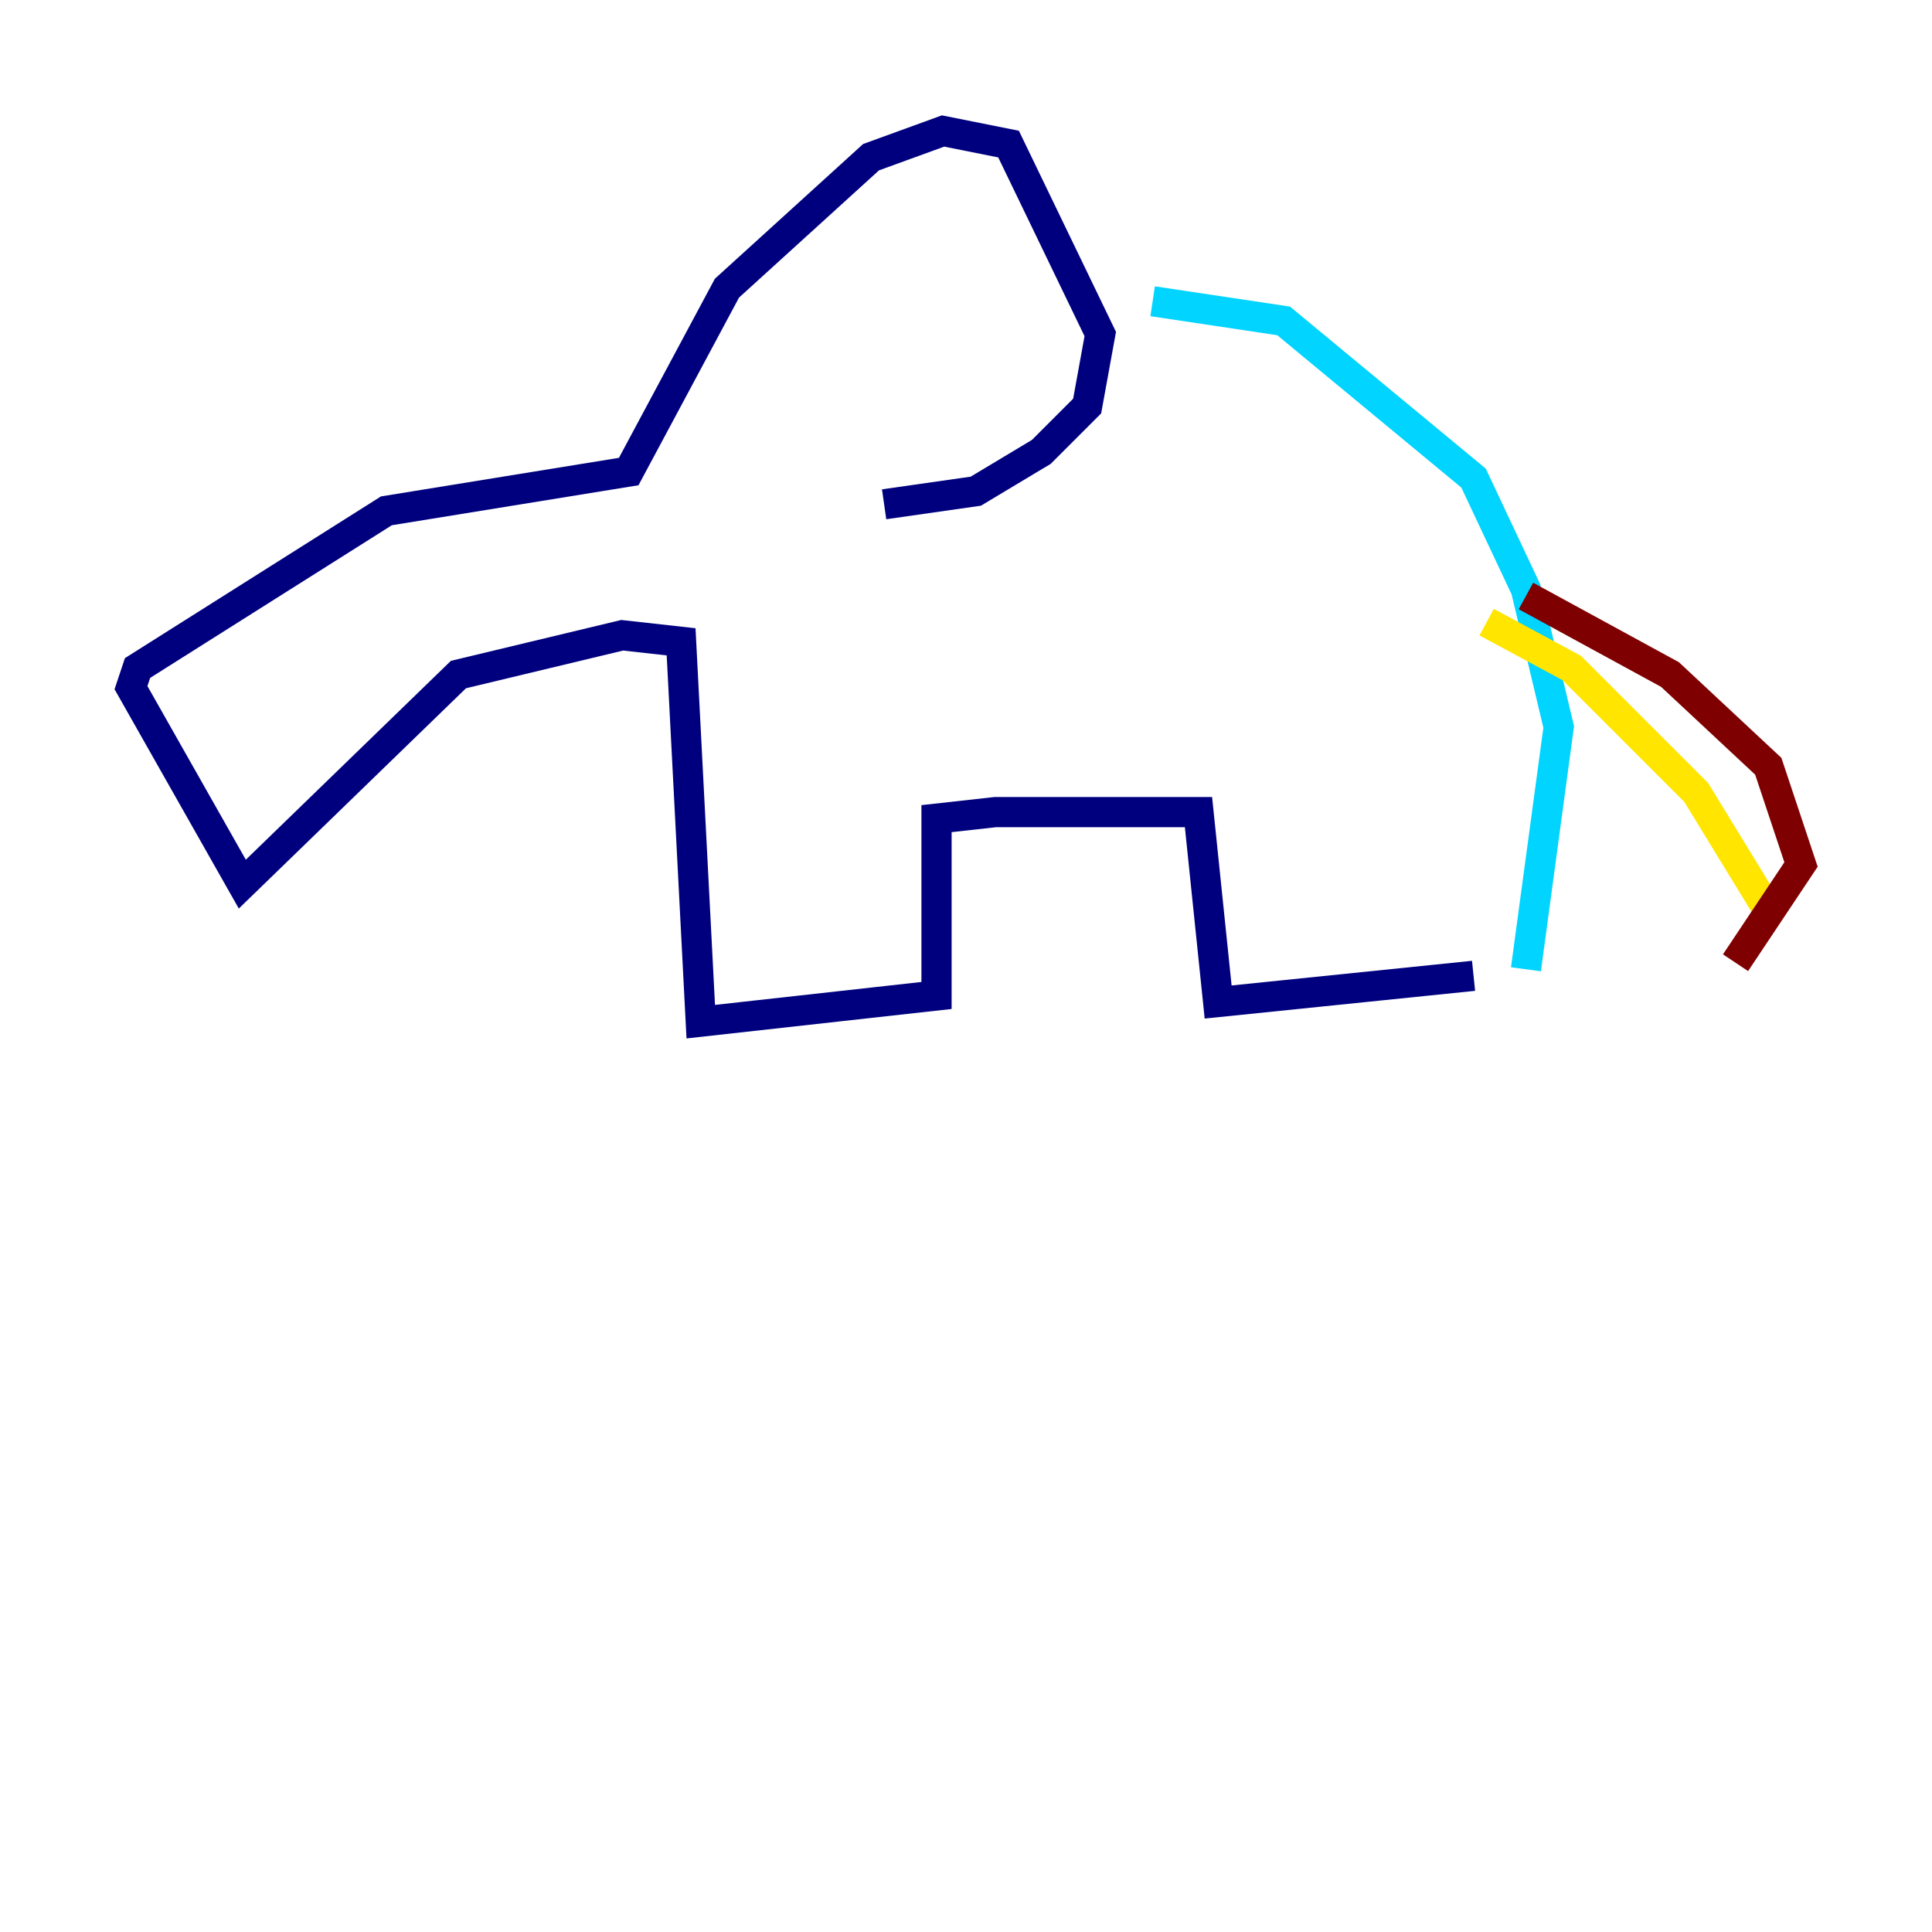 <?xml version="1.0" encoding="utf-8" ?>
<svg baseProfile="tiny" height="128" version="1.2" viewBox="0,0,128,128" width="128" xmlns="http://www.w3.org/2000/svg" xmlns:ev="http://www.w3.org/2001/xml-events" xmlns:xlink="http://www.w3.org/1999/xlink"><defs /><polyline fill="none" points="97.627,64.651 80.705,66.386 79.403,53.803 65.953,53.803 62.047,54.237 62.047,65.953 46.427,67.688 45.125,42.522 41.22,42.088 30.373,44.691 16.054,58.576 8.678,45.559 9.112,44.258 25.6,33.844 41.654,31.241 48.163,19.091 57.709,10.414 62.481,8.678 66.82,9.546 72.895,22.129 72.027,26.902 68.99,29.939 64.651,32.542 58.576,33.41" stroke="#00007f" stroke-width="2" /><polyline fill="none" points="76.366,19.959 85.044,21.261 97.627,31.675 101.098,39.051 103.268,48.163 101.098,64.217" stroke="#00d4ff" stroke-width="2" /><polyline fill="none" points="98.495,41.22 104.136,44.258 112.38,52.502 117.153,60.312" stroke="#ffe500" stroke-width="2" /><polyline fill="none" points="101.098,39.485 110.644,44.691 117.153,50.766 119.322,57.275 114.983,63.783" stroke="#7f0000" stroke-width="2" /></svg>
